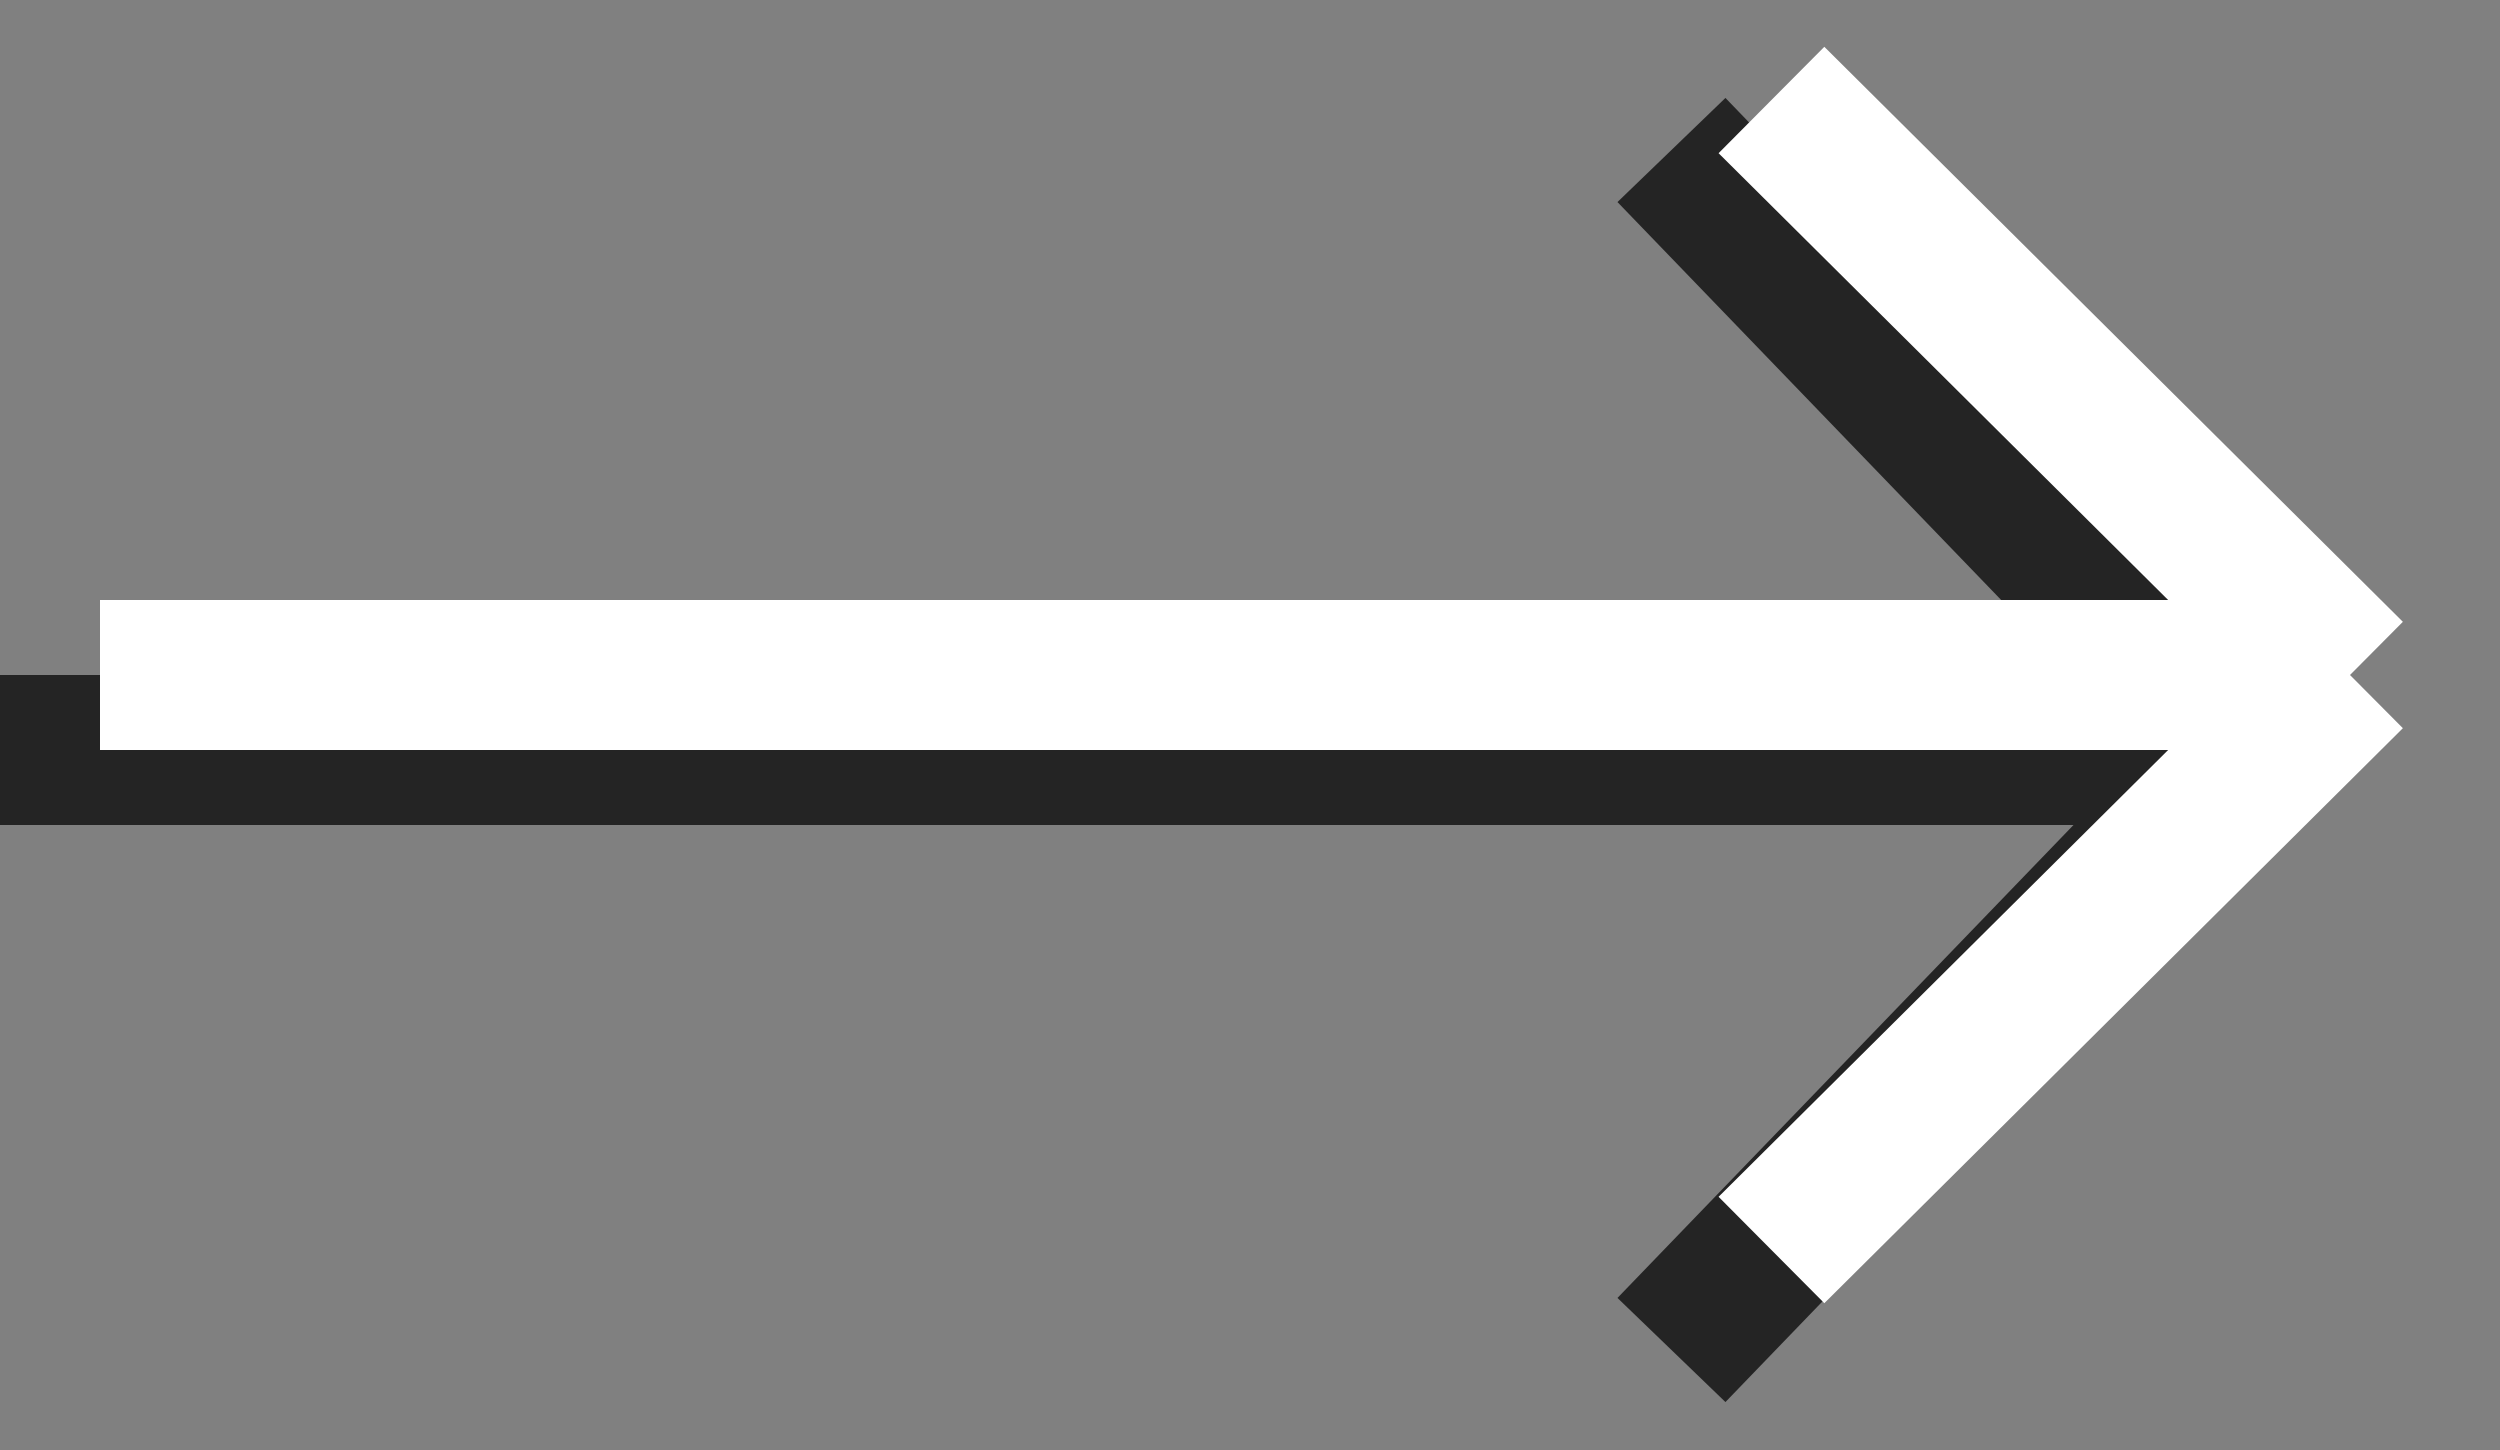 <svg width="50" height="29" viewBox="0 0 50 29" fill="none" xmlns="http://www.w3.org/2000/svg">
<rect x="0" y="0" width="50" height="29" fill="#808080" stroke="none"/>
<path d="M33.429 27L45 15M45 15L33.429 3M45 15L3.7193e-06 15" stroke="#242424" stroke-width="3"/>
<path d="M35.429 25L47 13.5M47 13.5L35.429 2M47 13.5L2 13.5" stroke="white" stroke-width="3"/>
</svg>
